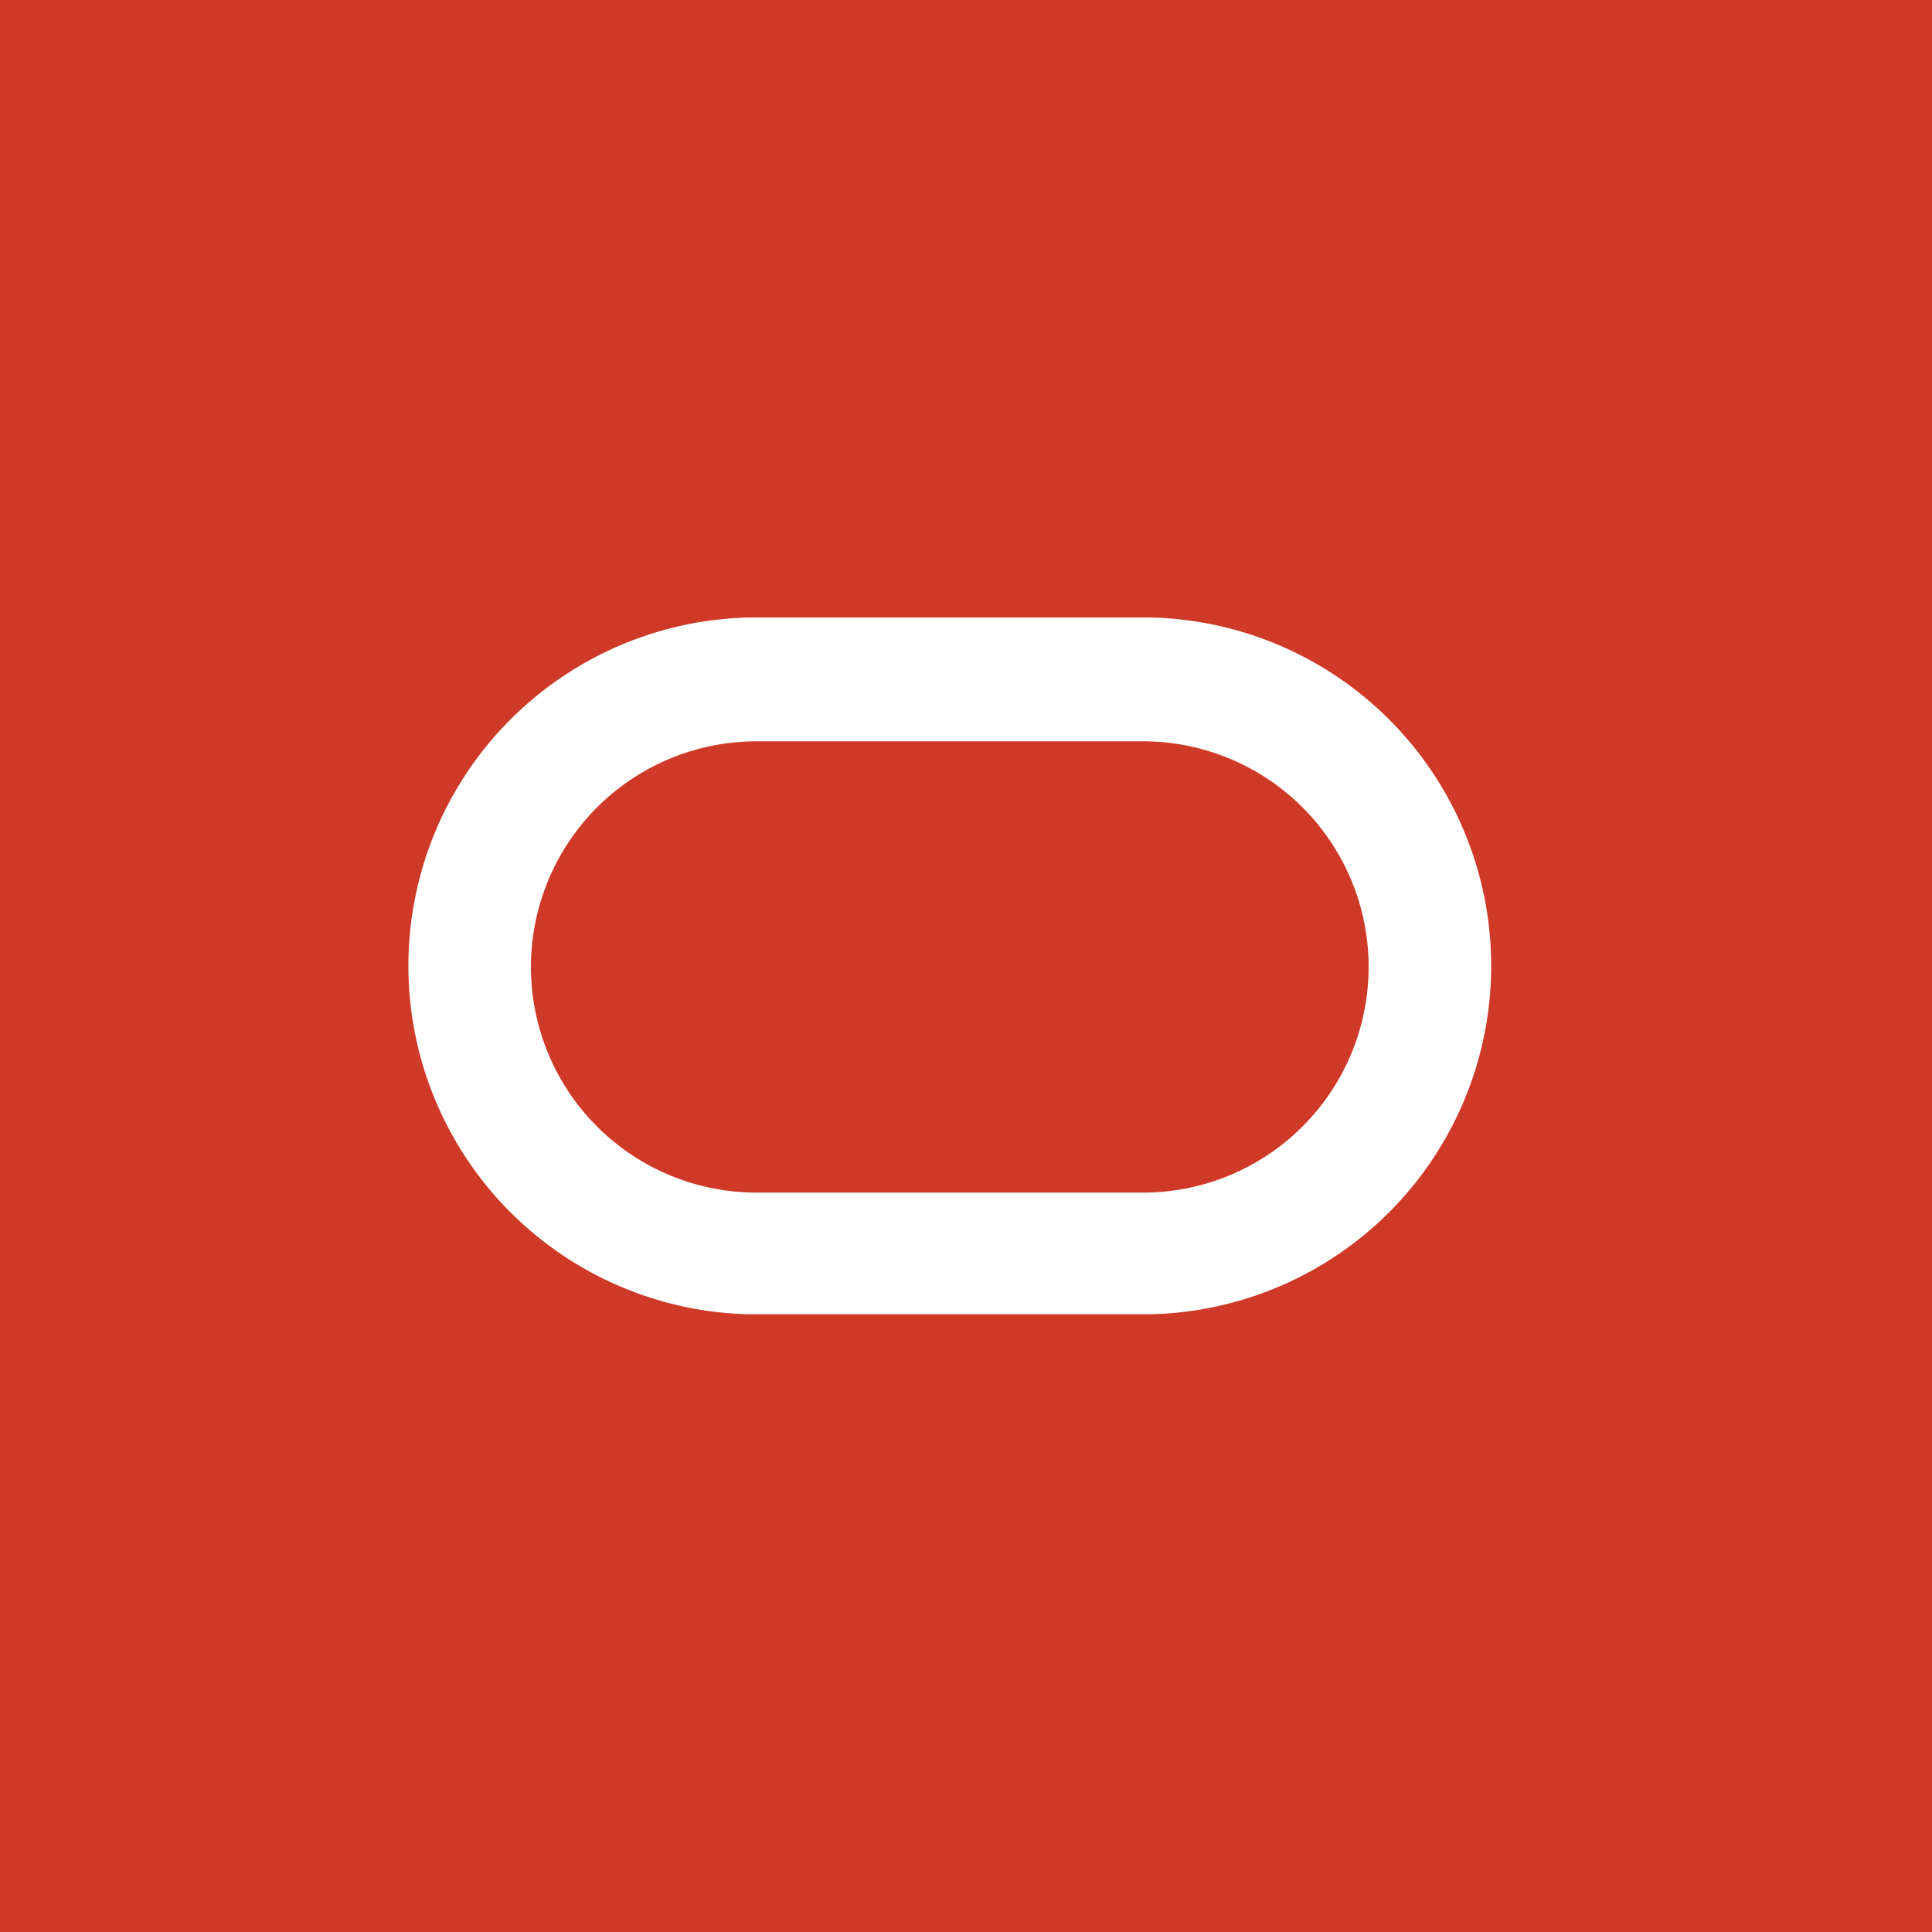 <svg xmlns="http://www.w3.org/2000/svg" viewBox="0 0 81 81"><defs><style>.cls-1{fill:#cf3927;}.cls-2{fill:#fff;}</style></defs><g id="Layer_2" data-name="Layer 2"><g id="Layer_1-2" data-name="Layer 1"><rect class="cls-1" width="81" height="81"/><path class="cls-2" d="M48.29,25.89H31.35a14.61,14.61,0,0,0,0,29.21H48.29a14.61,14.61,0,0,0,0-29.21ZM47.92,50H31.72a9.46,9.46,0,0,1,0-18.92h16.2a9.46,9.46,0,0,1,0,18.92Z"/></g></g></svg>